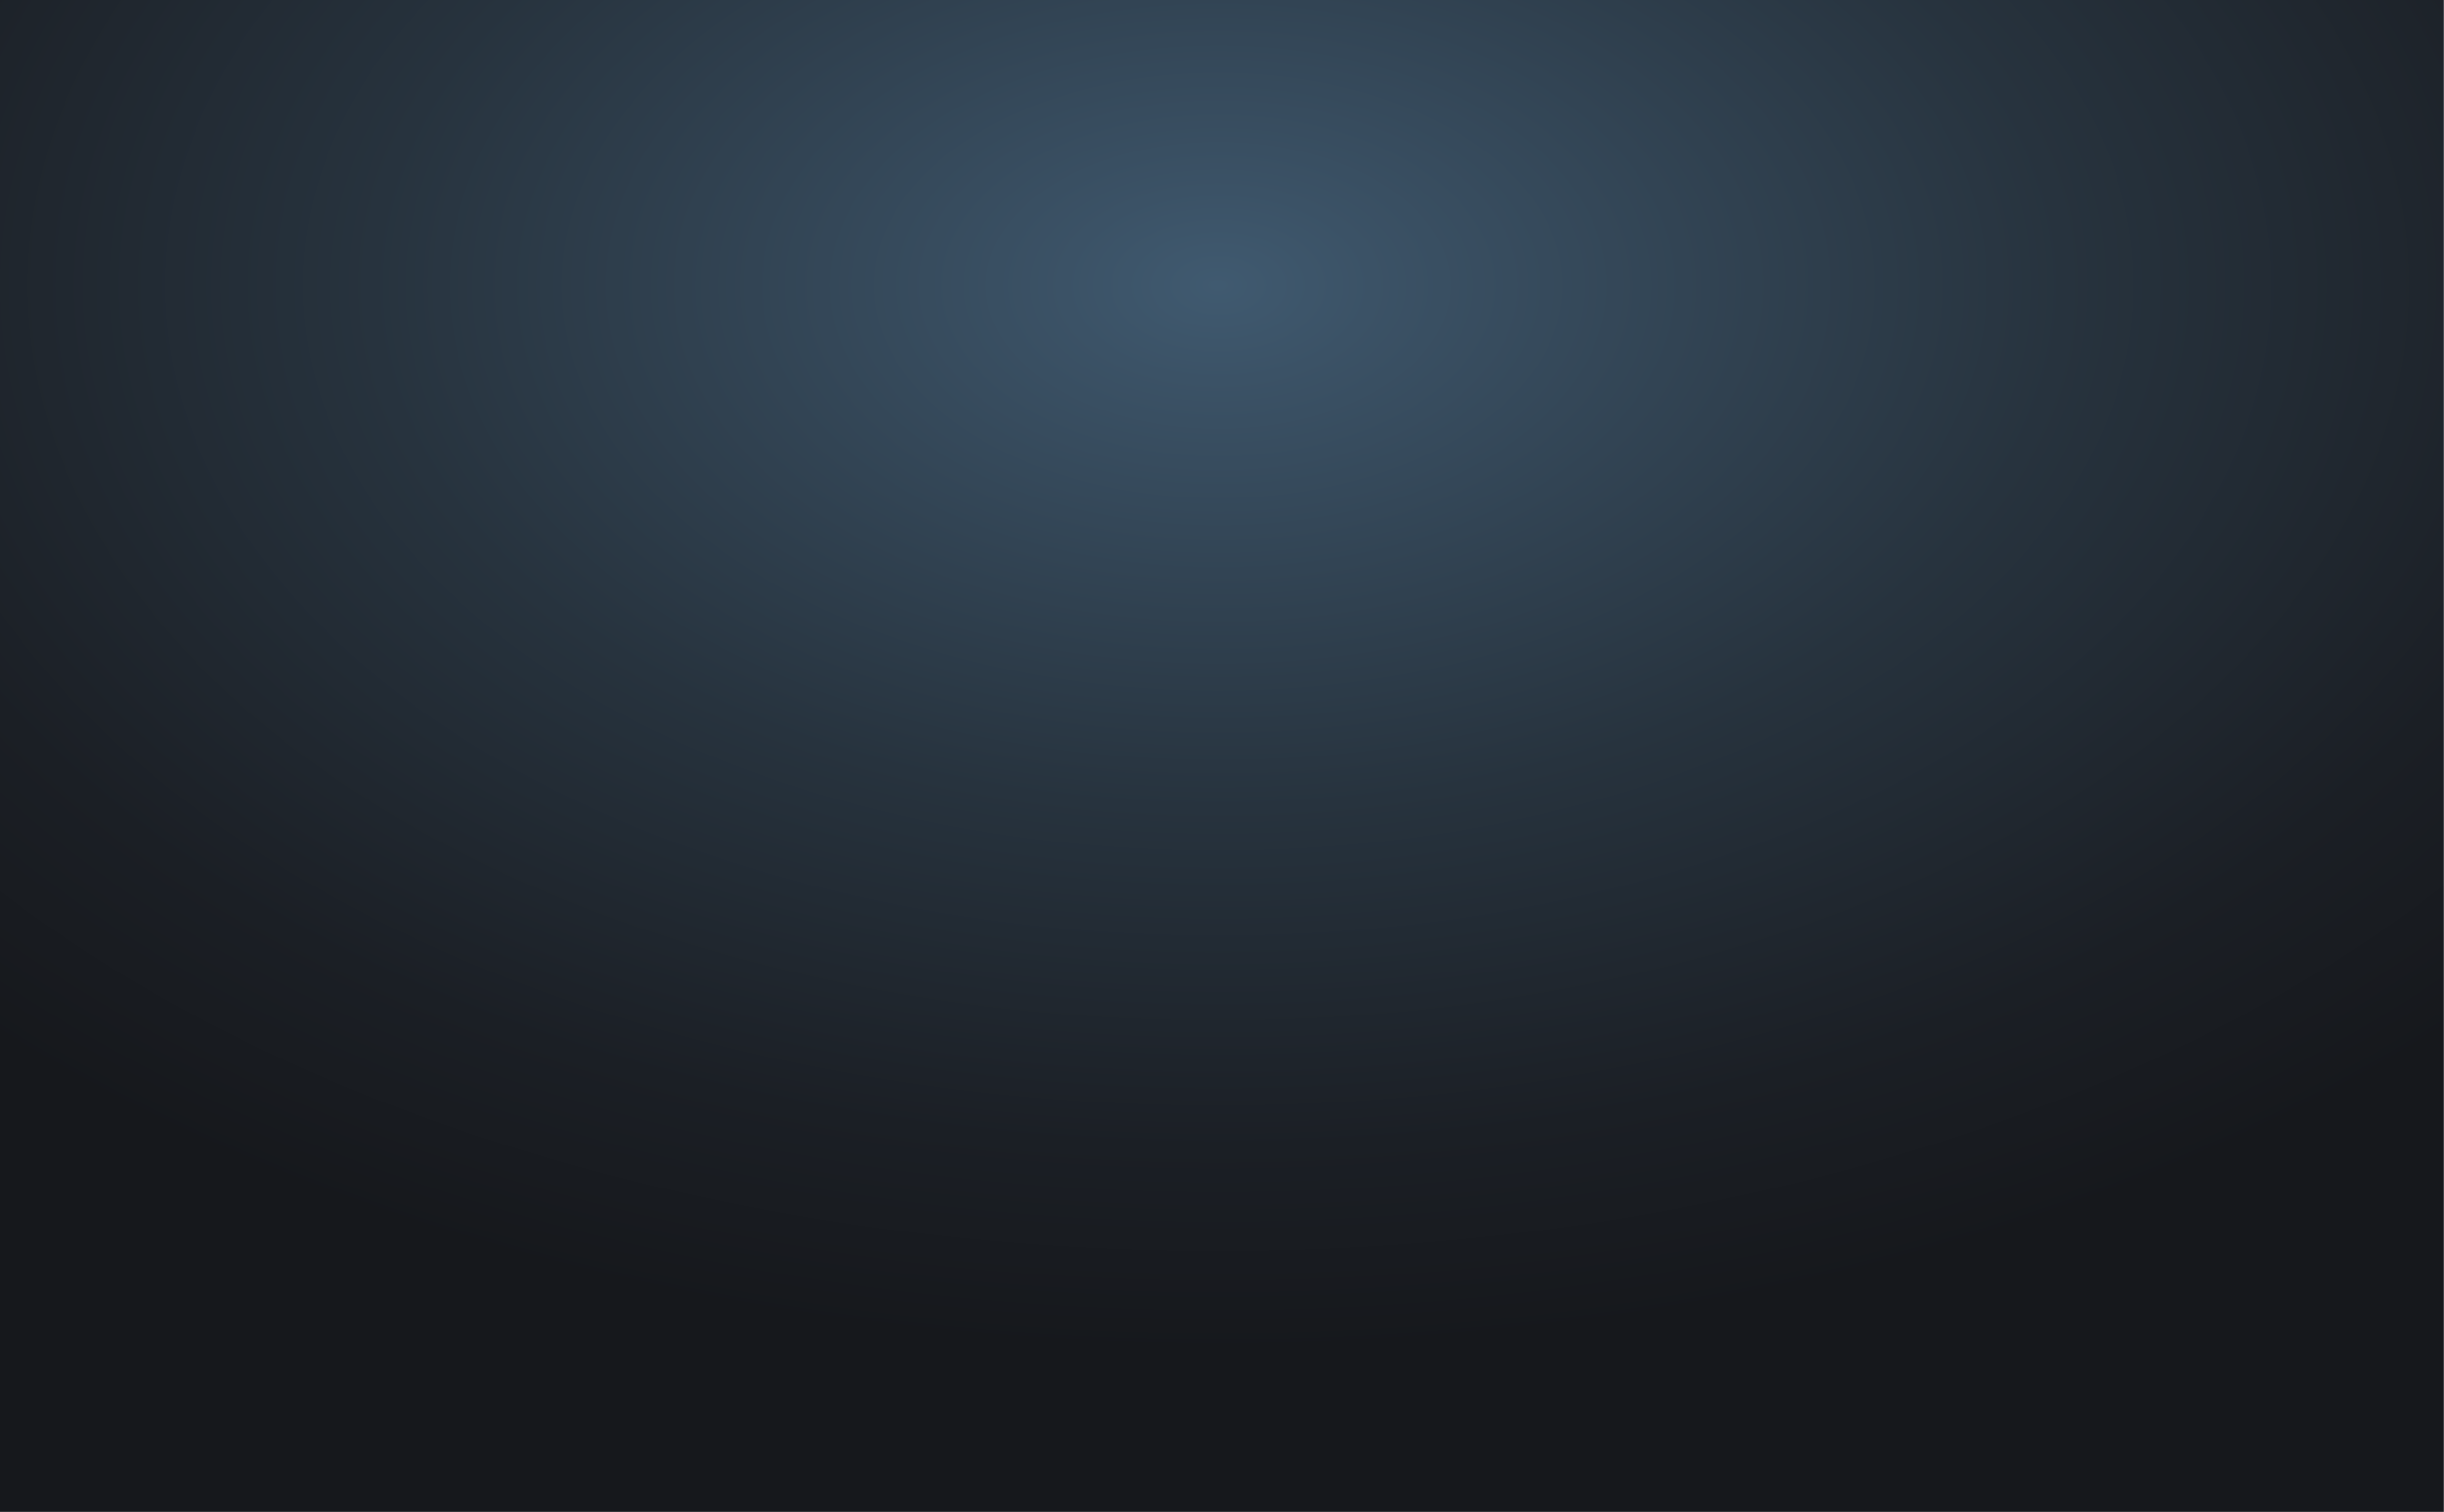 <?xml version="1.0" encoding="UTF-8" standalone="no"?>
<!-- Created with Inkscape (http://www.inkscape.org/) -->

<svg
   xmlns:dc="http://purl.org/dc/elements/1.1/"
   xmlns:cc="http://creativecommons.org/ns#"
   xmlns:rdf="http://www.w3.org/1999/02/22-rdf-syntax-ns#"
   xmlns:svg="http://www.w3.org/2000/svg"
   xmlns="http://www.w3.org/2000/svg"
   xmlns:sodipodi="http://sodipodi.sourceforge.net/DTD/sodipodi-0.dtd"
   xmlns:inkscape="http://www.inkscape.org/namespaces/inkscape"
   width="1920"
   height="1188"
   viewBox="0 0 508 314.325"
   version="1.1"
   id="svg8"
   inkscape:version="0.92.1 r15371"
   sodipodi:docname="bg-fiori-dark-2.svg">
  <defs
     id="defs2">
    <radialGradient
       gradientUnits="userSpaceOnUse"
       gradientTransform="matrix(86,0,0,53.137,-4444.378,-294737.88)"
       r="4.188"
       cy="5546.981"
       cx="50"
       id="XMLID_2_">
      <stop
         id="stop4"
         style="stop-color:#405A70"
         offset="0" />
      <stop
         id="stop6"
         style="stop-color:#3B5266"
         offset="8.916432e-02" />
      <stop
         id="stop8"
         style="stop-color:#27333E"
         offset="0.489" />
      <stop
         id="stop10"
         style="stop-color:#1B1F25"
         offset="0.807" />
      <stop
         id="stop12"
         style="stop-color:#16181C"
         offset="1" />
    </radialGradient>
    <radialGradient
       id="radialGradient21147"
       cx="50"
       cy="5546.981"
       r="4.188"
       gradientTransform="matrix(222.449,0,0,137.438,-10324.87,-762120)"
       gradientUnits="userSpaceOnUse">
      <stop
         offset="0"
         style="stop-color:#405A70"
         id="stop21137" />
      <stop
         offset="8.916432e-02"
         style="stop-color:#3B5266"
         id="stop21139" />
      <stop
         offset="0.489"
         style="stop-color:#27333E"
         id="stop21141" />
      <stop
         offset="0.807"
         style="stop-color:#1B1F25"
         id="stop21143" />
      <stop
         offset="1"
         style="stop-color:#16181C"
         id="stop21145" />
    </radialGradient>
  </defs>
  <sodipodi:namedview
     id="base"
     pagecolor="#ffffff"
     bordercolor="#666666"
     borderopacity="1.0"
     inkscape:pageopacity="0.0"
     inkscape:pageshadow="2"
     inkscape:zoom="0.35"
     inkscape:cx="856.38259"
     inkscape:cy="511.68836"
     inkscape:document-units="mm"
     inkscape:current-layer="layer1"
     showgrid="false"
     fit-margin-top="0"
     fit-margin-left="0"
     fit-margin-right="0"
     fit-margin-bottom="0"
     units="px"
     inkscape:showpageshadow="false"
     inkscape:window-width="1920"
     inkscape:window-height="1001"
     inkscape:window-x="-9"
     inkscape:window-y="-9"
     inkscape:window-maximized="1" />
  <g
     inkscape:label="Ebene 1"
     inkscape:groupmode="layer"
     id="layer1"
     transform="translate(397.593,48.867)">
    <rect
       id="XMLID_16548_"
       x="-397.593"
       y="-48.867"
       class="st0"
       width="507.961"
       height="314.325"
       style="fill:url(#XMLID_2_);stroke-width:0.387" />
    <g
       id="XMLID_68434_"
       transform="matrix(0.387,0,0,0.387,-452.723,-84.282)" />
    <g
       id="XMLID_68432_"
       transform="matrix(0.387,0,0,0.387,-452.723,-84.282)" />
    <g
       id="XMLID_68416_"
       transform="matrix(0.387,0,0,0.387,-452.723,-84.282)" />
    <g
       id="XMLID_68414_"
       transform="matrix(0.387,0,0,0.387,-452.723,-84.282)" />
    <g
       id="XMLID_68398_"
       transform="matrix(0.387,0,0,0.387,-452.723,-84.282)" />
    <g
       id="XMLID_68396_"
       transform="matrix(0.387,0,0,0.387,-452.723,-84.282)" />
    <g
       id="XMLID_68380_"
       transform="matrix(0.387,0,0,0.387,-452.723,-84.282)" />
    <g
       id="XMLID_68378_"
       transform="matrix(0.387,0,0,0.387,-452.723,-84.282)" />
    <g
       id="XMLID_68362_"
       transform="matrix(0.387,0,0,0.387,-452.723,-84.282)" />
    <g
       id="XMLID_68360_"
       transform="matrix(0.387,0,0,0.387,-452.723,-84.282)" />
    <g
       id="XMLID_68344_"
       transform="matrix(0.387,0,0,0.387,-452.723,-84.282)" />
    <g
       id="XMLID_68342_"
       transform="matrix(0.387,0,0,0.387,-452.723,-84.282)" />
    <g
       id="XMLID_68326_"
       transform="matrix(0.387,0,0,0.387,-452.723,-84.282)" />
    <g
       id="XMLID_68324_"
       transform="matrix(0.387,0,0,0.387,-452.723,-84.282)" />
    <g
       id="XMLID_68308_"
       transform="matrix(0.387,0,0,0.387,-452.723,-84.282)" />
    <g
       id="XMLID_68306_"
       transform="matrix(0.387,0,0,0.387,-452.723,-84.282)" />
    <g
       id="XMLID_68290_"
       transform="matrix(0.387,0,0,0.387,-452.723,-84.282)" />
    <g
       id="XMLID_68288_"
       transform="matrix(0.387,0,0,0.387,-452.723,-84.282)" />
    <g
       id="XMLID_68272_"
       transform="matrix(0.387,0,0,0.387,-452.723,-84.282)" />
    <g
       id="XMLID_68270_"
       transform="matrix(0.387,0,0,0.387,-452.723,-84.282)" />
    <g
       id="XMLID_68254_"
       transform="matrix(0.387,0,0,0.387,-452.723,-84.282)" />
    <g
       id="XMLID_68252_"
       transform="matrix(0.387,0,0,0.387,-452.723,-84.282)" />
    <g
       id="XMLID_68236_"
       transform="matrix(0.387,0,0,0.387,-452.723,-84.282)" />
    <g
       id="XMLID_68234_"
       transform="matrix(0.387,0,0,0.387,-452.723,-84.282)" />
    <g
       id="XMLID_68216_"
       transform="matrix(0.387,0,0,0.387,-452.723,-84.282)" />
    <g
       id="XMLID_68214_"
       transform="matrix(0.387,0,0,0.387,-452.723,-84.282)" />
    <g
       id="XMLID_68198_"
       transform="matrix(0.387,0,0,0.387,-452.723,-84.282)" />
    <g
       id="XMLID_68196_"
       transform="matrix(0.387,0,0,0.387,-452.723,-84.282)" />
    <g
       id="XMLID_68180_"
       transform="matrix(0.387,0,0,0.387,-452.723,-84.282)" />
    <g
       id="XMLID_68178_"
       transform="matrix(0.387,0,0,0.387,-452.723,-84.282)" />
    <g
       id="XMLID_68162_"
       transform="matrix(0.387,0,0,0.387,-452.723,-84.282)" />
    <g
       id="XMLID_68160_"
       transform="matrix(0.387,0,0,0.387,-452.723,-84.282)" />
    <g
       id="XMLID_68144_"
       transform="matrix(0.387,0,0,0.387,-452.723,-84.282)" />
    <g
       id="XMLID_68142_"
       transform="matrix(0.387,0,0,0.387,-452.723,-84.282)" />
    <g
       id="XMLID_68126_"
       transform="matrix(0.387,0,0,0.387,-452.723,-84.282)" />
    <g
       id="XMLID_68124_"
       transform="matrix(0.387,0,0,0.387,-452.723,-84.282)" />
    <g
       id="XMLID_68108_"
       transform="matrix(0.387,0,0,0.387,-452.723,-84.282)" />
    <g
       id="XMLID_68106_"
       transform="matrix(0.387,0,0,0.387,-452.723,-84.282)" />
    <g
       id="XMLID_68090_"
       transform="matrix(0.387,0,0,0.387,-452.723,-84.282)" />
    <g
       id="XMLID_68088_"
       transform="matrix(0.387,0,0,0.387,-452.723,-84.282)" />
    <g
       id="XMLID_68072_"
       transform="matrix(0.387,0,0,0.387,-452.723,-84.282)" />
    <g
       id="XMLID_68070_"
       transform="matrix(0.387,0,0,0.387,-452.723,-84.282)" />
    <g
       id="XMLID_68054_"
       transform="matrix(0.387,0,0,0.387,-452.723,-84.282)" />
    <g
       id="XMLID_68052_"
       transform="matrix(0.387,0,0,0.387,-452.723,-84.282)" />
    <g
       id="XMLID_68036_"
       transform="matrix(0.387,0,0,0.387,-452.723,-84.282)" />
    <g
       id="XMLID_68034_"
       transform="matrix(0.387,0,0,0.387,-452.723,-84.282)" />
    <g
       id="XMLID_68016_"
       transform="matrix(0.387,0,0,0.387,-452.723,-84.282)" />
    <g
       id="XMLID_68014_"
       transform="matrix(0.387,0,0,0.387,-452.723,-84.282)" />
  </g>
</svg>
